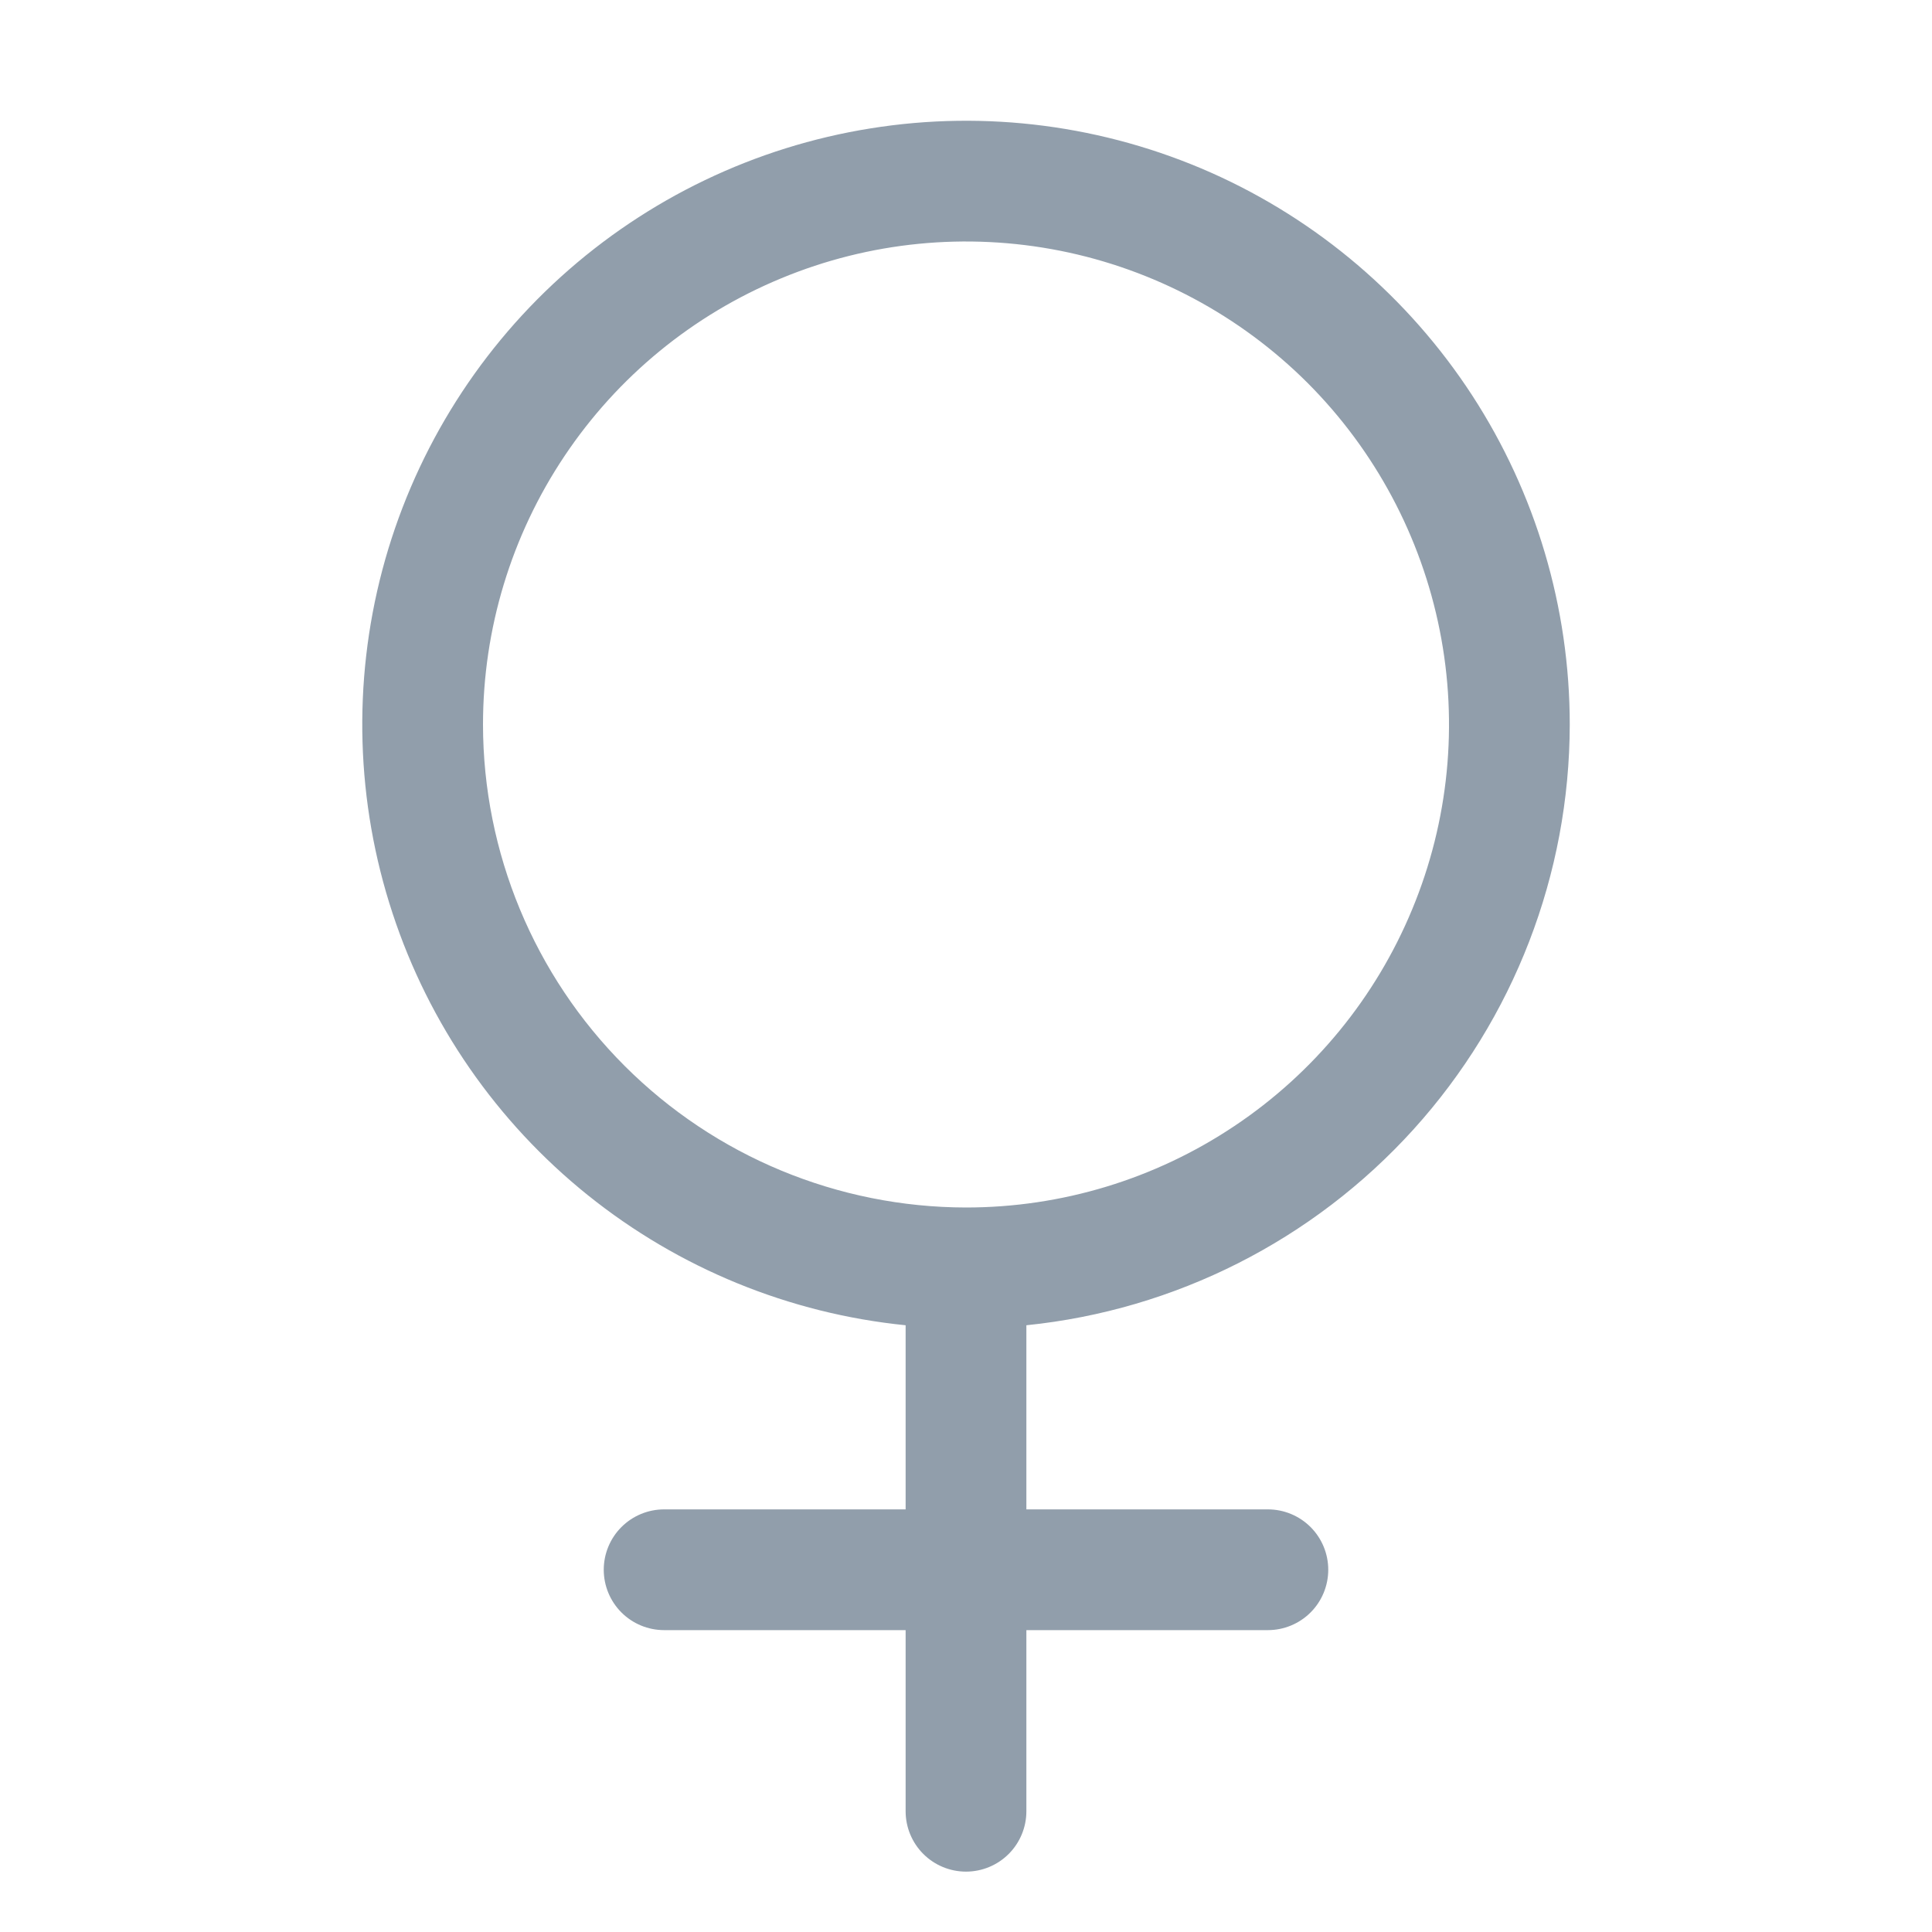 <svg width="20" height="20" viewBox="0 0 20 20" fill="none" xmlns="http://www.w3.org/2000/svg">
<path d="M16.25 7.5C16.25 6.29 15.899 5.107 15.24 4.093C14.58 3.079 13.641 2.278 12.536 1.787C11.43 1.297 10.206 1.137 9.012 1.329C7.817 1.52 6.704 2.054 5.807 2.865C4.91 3.676 4.268 4.731 3.958 5.9C3.649 7.069 3.685 8.303 4.063 9.452C4.44 10.601 5.143 11.616 6.086 12.373C7.029 13.13 8.172 13.598 9.375 13.719V15.625H6.875C6.709 15.625 6.55 15.691 6.433 15.808C6.316 15.925 6.25 16.084 6.25 16.25C6.25 16.416 6.316 16.575 6.433 16.692C6.55 16.809 6.709 16.875 6.875 16.875H9.375V18.75C9.375 18.916 9.441 19.075 9.558 19.192C9.675 19.309 9.834 19.375 10 19.375C10.166 19.375 10.325 19.309 10.442 19.192C10.559 19.075 10.625 18.916 10.625 18.75V16.875H13.125C13.291 16.875 13.45 16.809 13.567 16.692C13.684 16.575 13.75 16.416 13.75 16.25C13.75 16.084 13.684 15.925 13.567 15.808C13.45 15.691 13.291 15.625 13.125 15.625H10.625V13.719C12.166 13.562 13.594 12.839 14.633 11.691C15.672 10.542 16.248 9.049 16.25 7.5ZM5 7.5C5 6.511 5.293 5.544 5.843 4.722C6.392 3.9 7.173 3.259 8.087 2.881C9 2.502 10.005 2.403 10.976 2.596C11.945 2.789 12.836 3.265 13.536 3.964C14.235 4.664 14.711 5.555 14.904 6.525C15.097 7.494 14.998 8.5 14.619 9.413C14.241 10.327 13.6 11.108 12.778 11.657C11.956 12.207 10.989 12.5 10 12.5C8.674 12.498 7.403 11.971 6.466 11.034C5.529 10.097 5.001 8.826 5 7.5Z" fill="#919EAB"/>
</svg>
